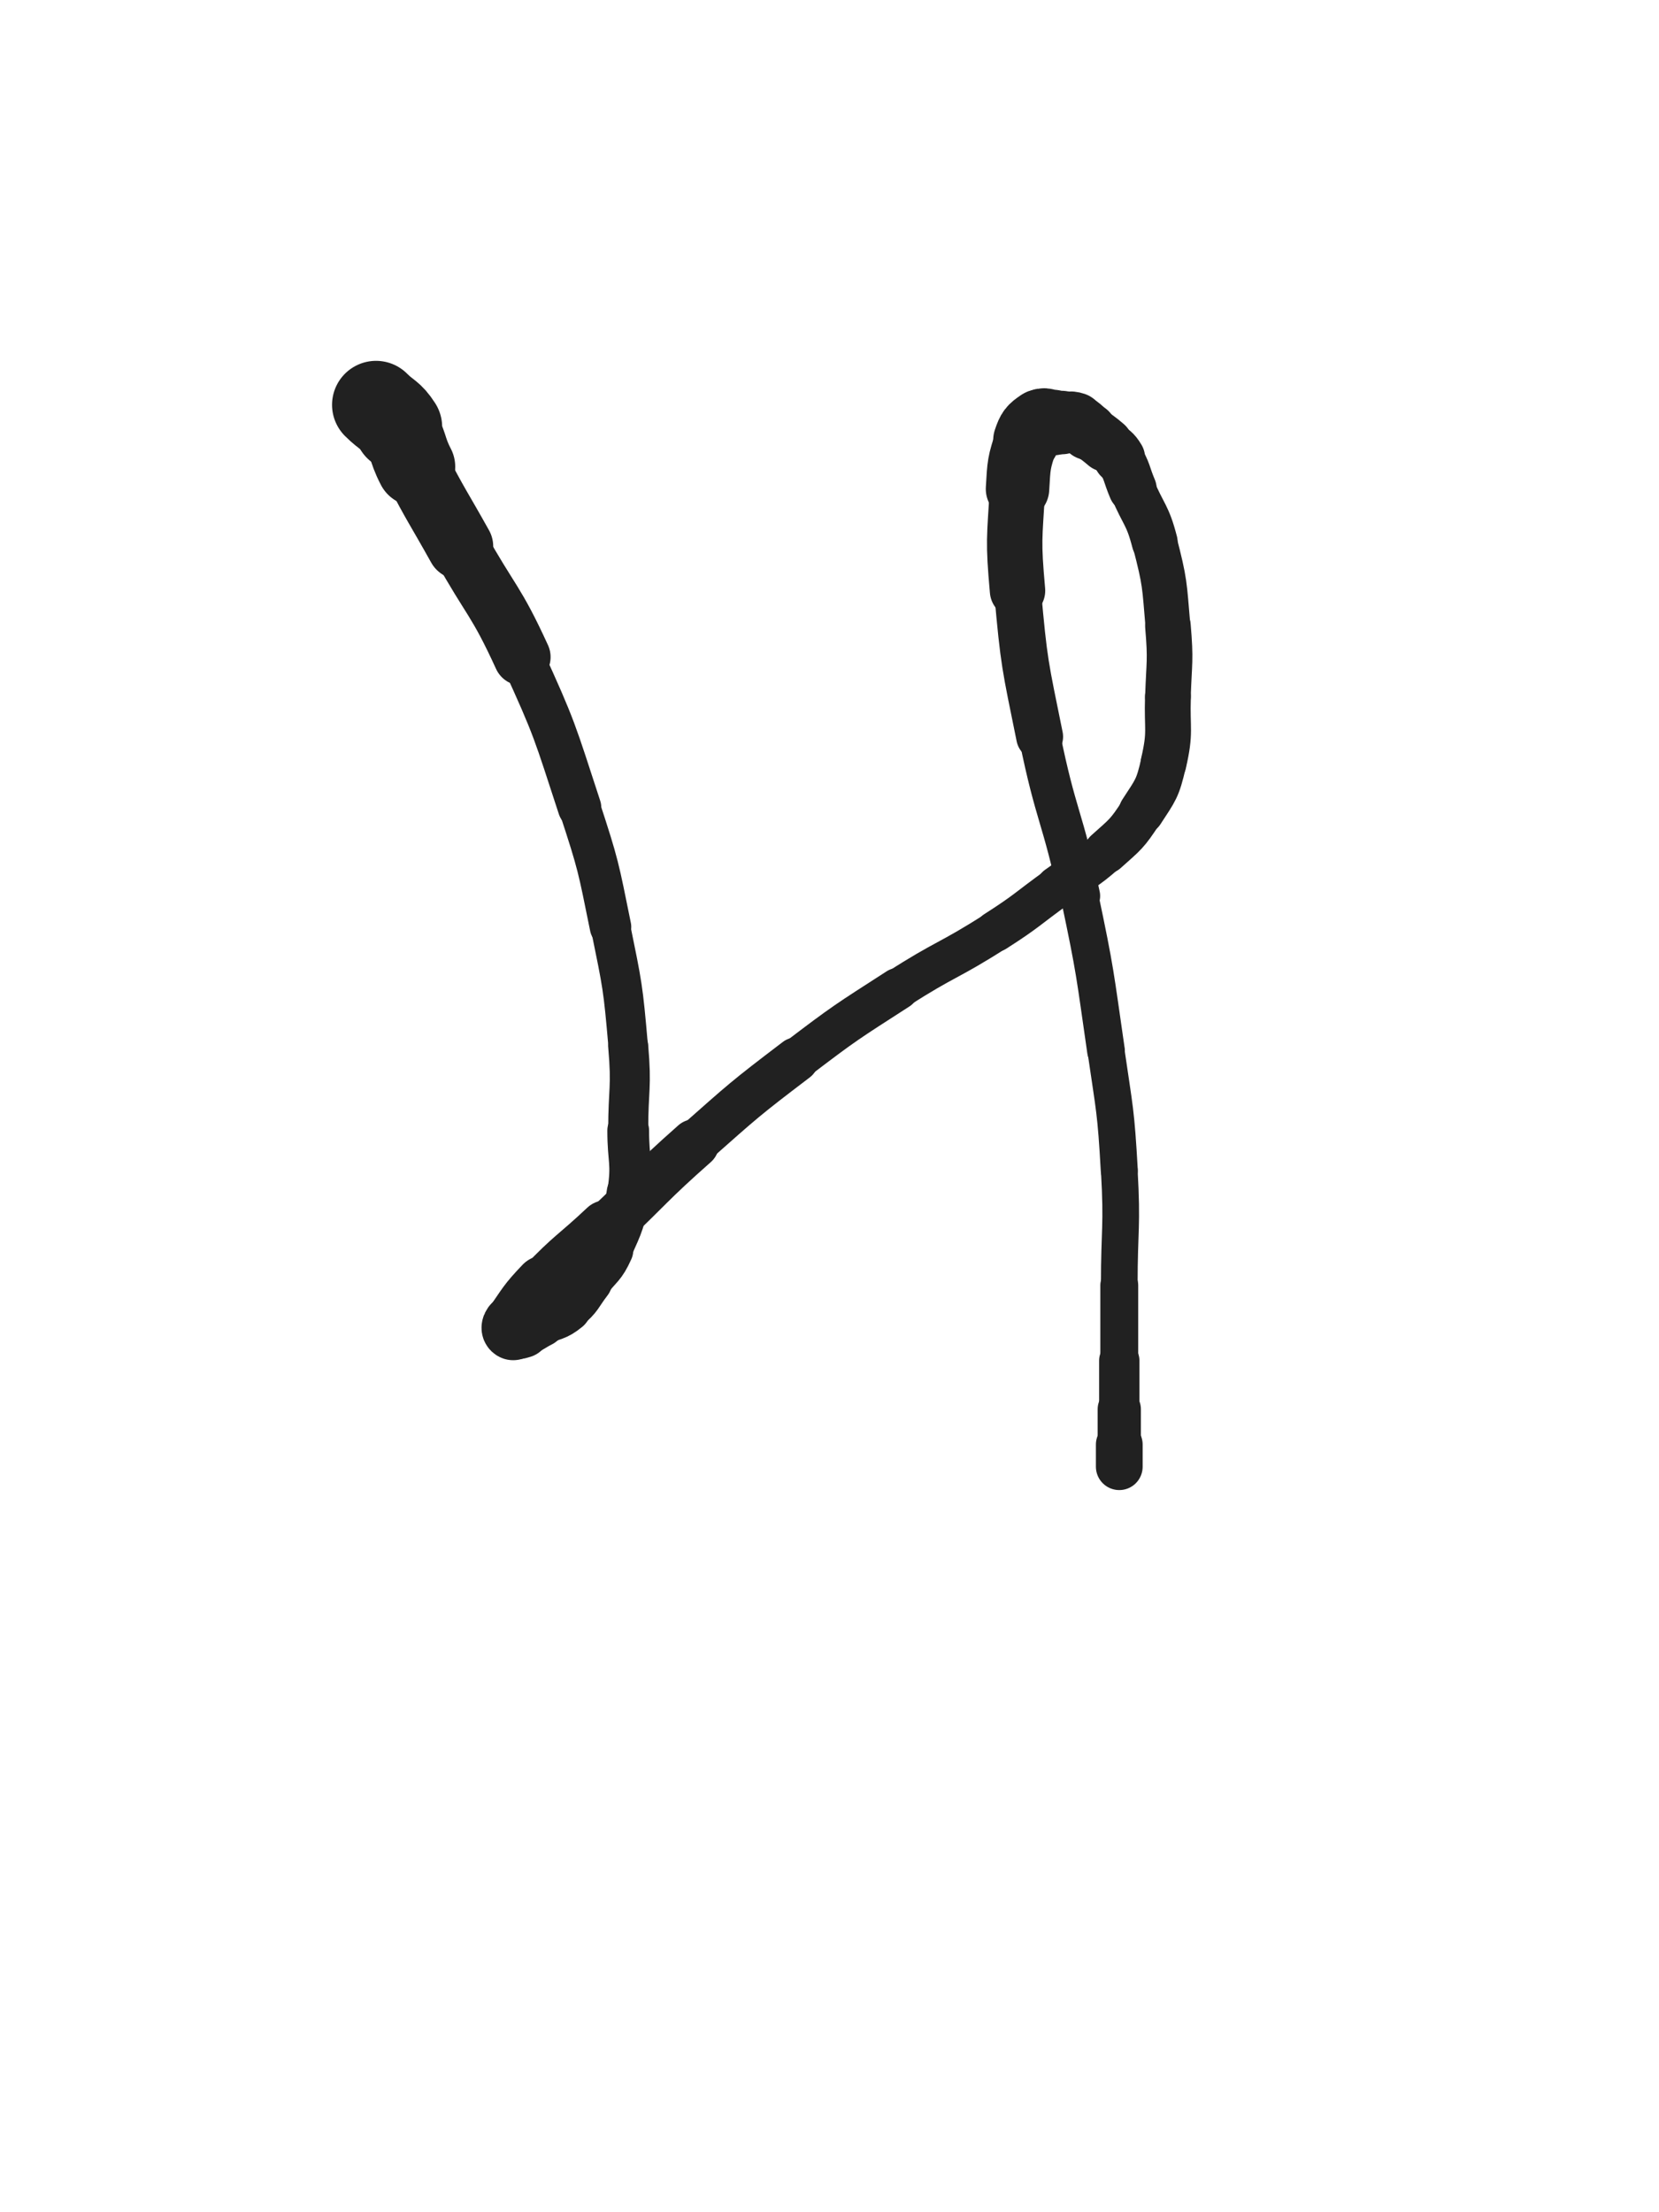 <svg xmlns="http://www.w3.org/2000/svg" xmlns:xlink="http://www.w3.org/1999/xlink" viewBox="0 0 375 500"><path d="M 85.000,91.500 C 87.500,94.000 88.119,93.575 90.000,96.500" stroke-width="19.889" stroke="rgb(33,33,33)" fill="none" stroke-linecap="round"></path><path d="M 90.000,96.500 C 92.619,100.575 91.735,101.132 94.000,105.500" stroke-width="17.800" stroke="rgb(33,33,33)" fill="none" stroke-linecap="round"></path><path d="M 94.000,105.500 C 98.735,114.632 98.982,114.510 104.000,123.500" stroke-width="14.974" stroke="rgb(33,33,33)" fill="none" stroke-linecap="round"></path><path d="M 104.000,123.500 C 110.982,136.010 112.054,135.507 118.000,148.500" stroke-width="12.911" stroke="rgb(33,33,33)" fill="none" stroke-linecap="round"></path><path d="M 118.000,148.500 C 125.554,165.007 125.338,165.232 131.000,182.500" stroke-width="9.823" stroke="rgb(33,33,33)" fill="none" stroke-linecap="round"></path><path d="M 131.000,182.500 C 135.338,195.732 135.220,195.854 138.000,209.500" stroke-width="9.379" stroke="rgb(33,33,33)" fill="none" stroke-linecap="round"></path><path d="M 138.000,209.500 C 140.720,222.854 140.821,222.940 142.000,236.500" stroke-width="8.927" stroke="rgb(33,33,33)" fill="none" stroke-linecap="round"></path><path d="M 142.000,236.500 C 142.821,245.940 142.000,246.000 142.000,255.500" stroke-width="9.047" stroke="rgb(33,33,33)" fill="none" stroke-linecap="round"></path><path d="M 142.000,255.500 C 142.000,262.500 143.014,262.653 142.000,269.500" stroke-width="9.435" stroke="rgb(33,33,33)" fill="none" stroke-linecap="round"></path><path d="M 142.000,269.500 C 141.014,276.153 140.757,276.374 138.000,282.500" stroke-width="9.703" stroke="rgb(33,33,33)" fill="none" stroke-linecap="round"></path><path d="M 138.000,282.500 C 136.257,286.374 135.621,286.093 133.000,289.500" stroke-width="10.305" stroke="rgb(33,33,33)" fill="none" stroke-linecap="round"></path><path d="M 133.000,289.500 C 130.621,292.593 130.959,293.079 128.000,295.500" stroke-width="10.864" stroke="rgb(33,33,33)" fill="none" stroke-linecap="round"></path><path d="M 128.000,295.500 C 125.459,297.579 125.000,297.000 122.000,298.500" stroke-width="11.372" stroke="rgb(33,33,33)" fill="none" stroke-linecap="round"></path><path d="M 122.000,298.500 C 120.000,299.500 120.073,299.809 118.000,300.500" stroke-width="12.051" stroke="rgb(33,33,33)" fill="none" stroke-linecap="round"></path><path d="M 118.000,300.500 C 117.073,300.809 116.667,300.833 116.000,300.500" stroke-width="12.904" stroke="rgb(33,33,33)" fill="none" stroke-linecap="round"></path><path d="M 116.000,300.500 C 115.667,300.333 115.718,299.903 116.000,299.500" stroke-width="13.855" stroke="rgb(33,33,33)" fill="none" stroke-linecap="round"></path><path d="M 116.000,299.500 C 119.218,294.903 119.076,294.611 123.000,290.500" stroke-width="13.470" stroke="rgb(33,33,33)" fill="none" stroke-linecap="round"></path><path d="M 123.000,290.500 C 129.576,283.611 130.044,284.047 137.000,277.500" stroke-width="12.443" stroke="rgb(33,33,33)" fill="none" stroke-linecap="round"></path><path d="M 137.000,277.500 C 147.044,268.047 146.671,267.628 157.000,258.500" stroke-width="11.087" stroke="rgb(33,33,33)" fill="none" stroke-linecap="round"></path><path d="M 157.000,258.500 C 168.171,248.628 168.139,248.525 180.000,239.500" stroke-width="10.064" stroke="rgb(33,33,33)" fill="none" stroke-linecap="round"></path><path d="M 180.000,239.500 C 191.139,231.025 191.233,231.083 203.000,223.500" stroke-width="9.465" stroke="rgb(33,33,33)" fill="none" stroke-linecap="round"></path><path d="M 203.000,223.500 C 213.733,216.583 214.243,217.373 225.000,210.500" stroke-width="9.077" stroke="rgb(33,33,33)" fill="none" stroke-linecap="round"></path><path d="M 225.000,210.500 C 232.243,205.873 232.019,205.526 239.000,200.500" stroke-width="9.259" stroke="rgb(33,33,33)" fill="none" stroke-linecap="round"></path><path d="M 239.000,200.500 C 244.519,196.526 244.961,197.009 250.000,192.500" stroke-width="9.598" stroke="rgb(33,33,33)" fill="none" stroke-linecap="round"></path><path d="M 250.000,192.500 C 254.461,188.509 254.756,188.491 258.000,183.500" stroke-width="9.935" stroke="rgb(33,33,33)" fill="none" stroke-linecap="round"></path><path d="M 258.000,183.500 C 261.256,178.491 261.663,178.293 263.000,172.500" stroke-width="10.265" stroke="rgb(33,33,33)" fill="none" stroke-linecap="round"></path><path d="M 263.000,172.500 C 264.663,165.293 263.758,165.009 264.000,157.500" stroke-width="10.358" stroke="rgb(33,33,33)" fill="none" stroke-linecap="round"></path><path d="M 264.000,157.500 C 264.258,149.509 264.681,149.447 264.000,141.500" stroke-width="10.310" stroke="rgb(33,33,33)" fill="none" stroke-linecap="round"></path><path d="M 264.000,141.500 C 263.181,131.947 263.387,131.749 261.000,122.500" stroke-width="10.137" stroke="rgb(33,33,33)" fill="none" stroke-linecap="round"></path><path d="M 261.000,122.500 C 259.387,116.249 258.522,116.491 256.000,110.500" stroke-width="10.379" stroke="rgb(33,33,33)" fill="none" stroke-linecap="round"></path><path d="M 256.000,110.500 C 254.522,106.991 254.927,106.711 253.000,103.500" stroke-width="10.911" stroke="rgb(33,33,33)" fill="none" stroke-linecap="round"></path><path d="M 253.000,103.500 C 251.927,101.711 251.607,101.877 250.000,100.500" stroke-width="11.673" stroke="rgb(33,33,33)" fill="none" stroke-linecap="round"></path><path d="M 250.000,100.500 C 248.107,98.877 248.034,98.953 246.000,97.500" stroke-width="12.298" stroke="rgb(33,33,33)" fill="none" stroke-linecap="round"></path><path d="M 246.000,97.500 C 244.534,96.453 244.638,96.046 243.000,95.500" stroke-width="12.983" stroke="rgb(33,33,33)" fill="none" stroke-linecap="round"></path><path d="M 243.000,95.500 C 241.638,95.046 241.500,95.500 240.000,95.500" stroke-width="13.654" stroke="rgb(33,33,33)" fill="none" stroke-linecap="round"></path><path d="M 240.000,95.500 C 239.000,95.500 239.000,95.500 238.000,95.500" stroke-width="14.347" stroke="rgb(33,33,33)" fill="none" stroke-linecap="round"></path><path d="M 238.000,95.500 C 236.500,95.500 236.125,94.750 235.000,95.500" stroke-width="14.841" stroke="rgb(33,33,33)" fill="none" stroke-linecap="round"></path><path d="M 235.000,95.500 C 233.125,96.750 232.773,97.182 232.000,99.500" stroke-width="14.996" stroke="rgb(33,33,33)" fill="none" stroke-linecap="round"></path><path d="M 232.000,99.500 C 230.273,104.682 230.327,104.939 230.000,110.500" stroke-width="14.343" stroke="rgb(33,33,33)" fill="none" stroke-linecap="round"></path><path d="M 230.000,110.500 C 229.327,121.939 228.980,122.077 230.000,133.500" stroke-width="12.523" stroke="rgb(33,33,33)" fill="none" stroke-linecap="round"></path><path d="M 230.000,133.500 C 231.480,150.077 231.685,150.163 235.000,166.500" stroke-width="10.598" stroke="rgb(33,33,33)" fill="none" stroke-linecap="round"></path><path d="M 235.000,166.500 C 238.685,184.663 240.168,184.360 244.000,202.500" stroke-width="9.353" stroke="rgb(33,33,33)" fill="none" stroke-linecap="round"></path><path d="M 244.000,202.500 C 247.668,219.860 247.450,219.936 250.000,237.500" stroke-width="8.523" stroke="rgb(33,33,33)" fill="none" stroke-linecap="round"></path><path d="M 250.000,237.500 C 251.950,250.936 252.234,250.959 253.000,264.500" stroke-width="8.366" stroke="rgb(33,33,33)" fill="none" stroke-linecap="round"></path><path d="M 253.000,264.500 C 253.734,277.459 253.000,277.500 253.000,290.500" stroke-width="8.292" stroke="rgb(33,33,33)" fill="none" stroke-linecap="round"></path><path d="M 253.000,290.500 C 253.000,299.000 253.000,299.000 253.000,307.500" stroke-width="8.558" stroke="rgb(33,33,33)" fill="none" stroke-linecap="round"></path><path d="M 253.000,307.500 C 253.000,313.000 253.000,313.000 253.000,318.500" stroke-width="9.112" stroke="rgb(33,33,33)" fill="none" stroke-linecap="round"></path><path d="M 253.000,318.500 C 253.000,322.500 253.000,322.500 253.000,326.500" stroke-width="9.773" stroke="rgb(33,33,33)" fill="none" stroke-linecap="round"></path><path d="M 253.000,326.500 C 253.000,329.000 253.000,329.000 253.000,331.500" stroke-width="10.566" stroke="rgb(33,33,33)" fill="none" stroke-linecap="round"></path></svg>